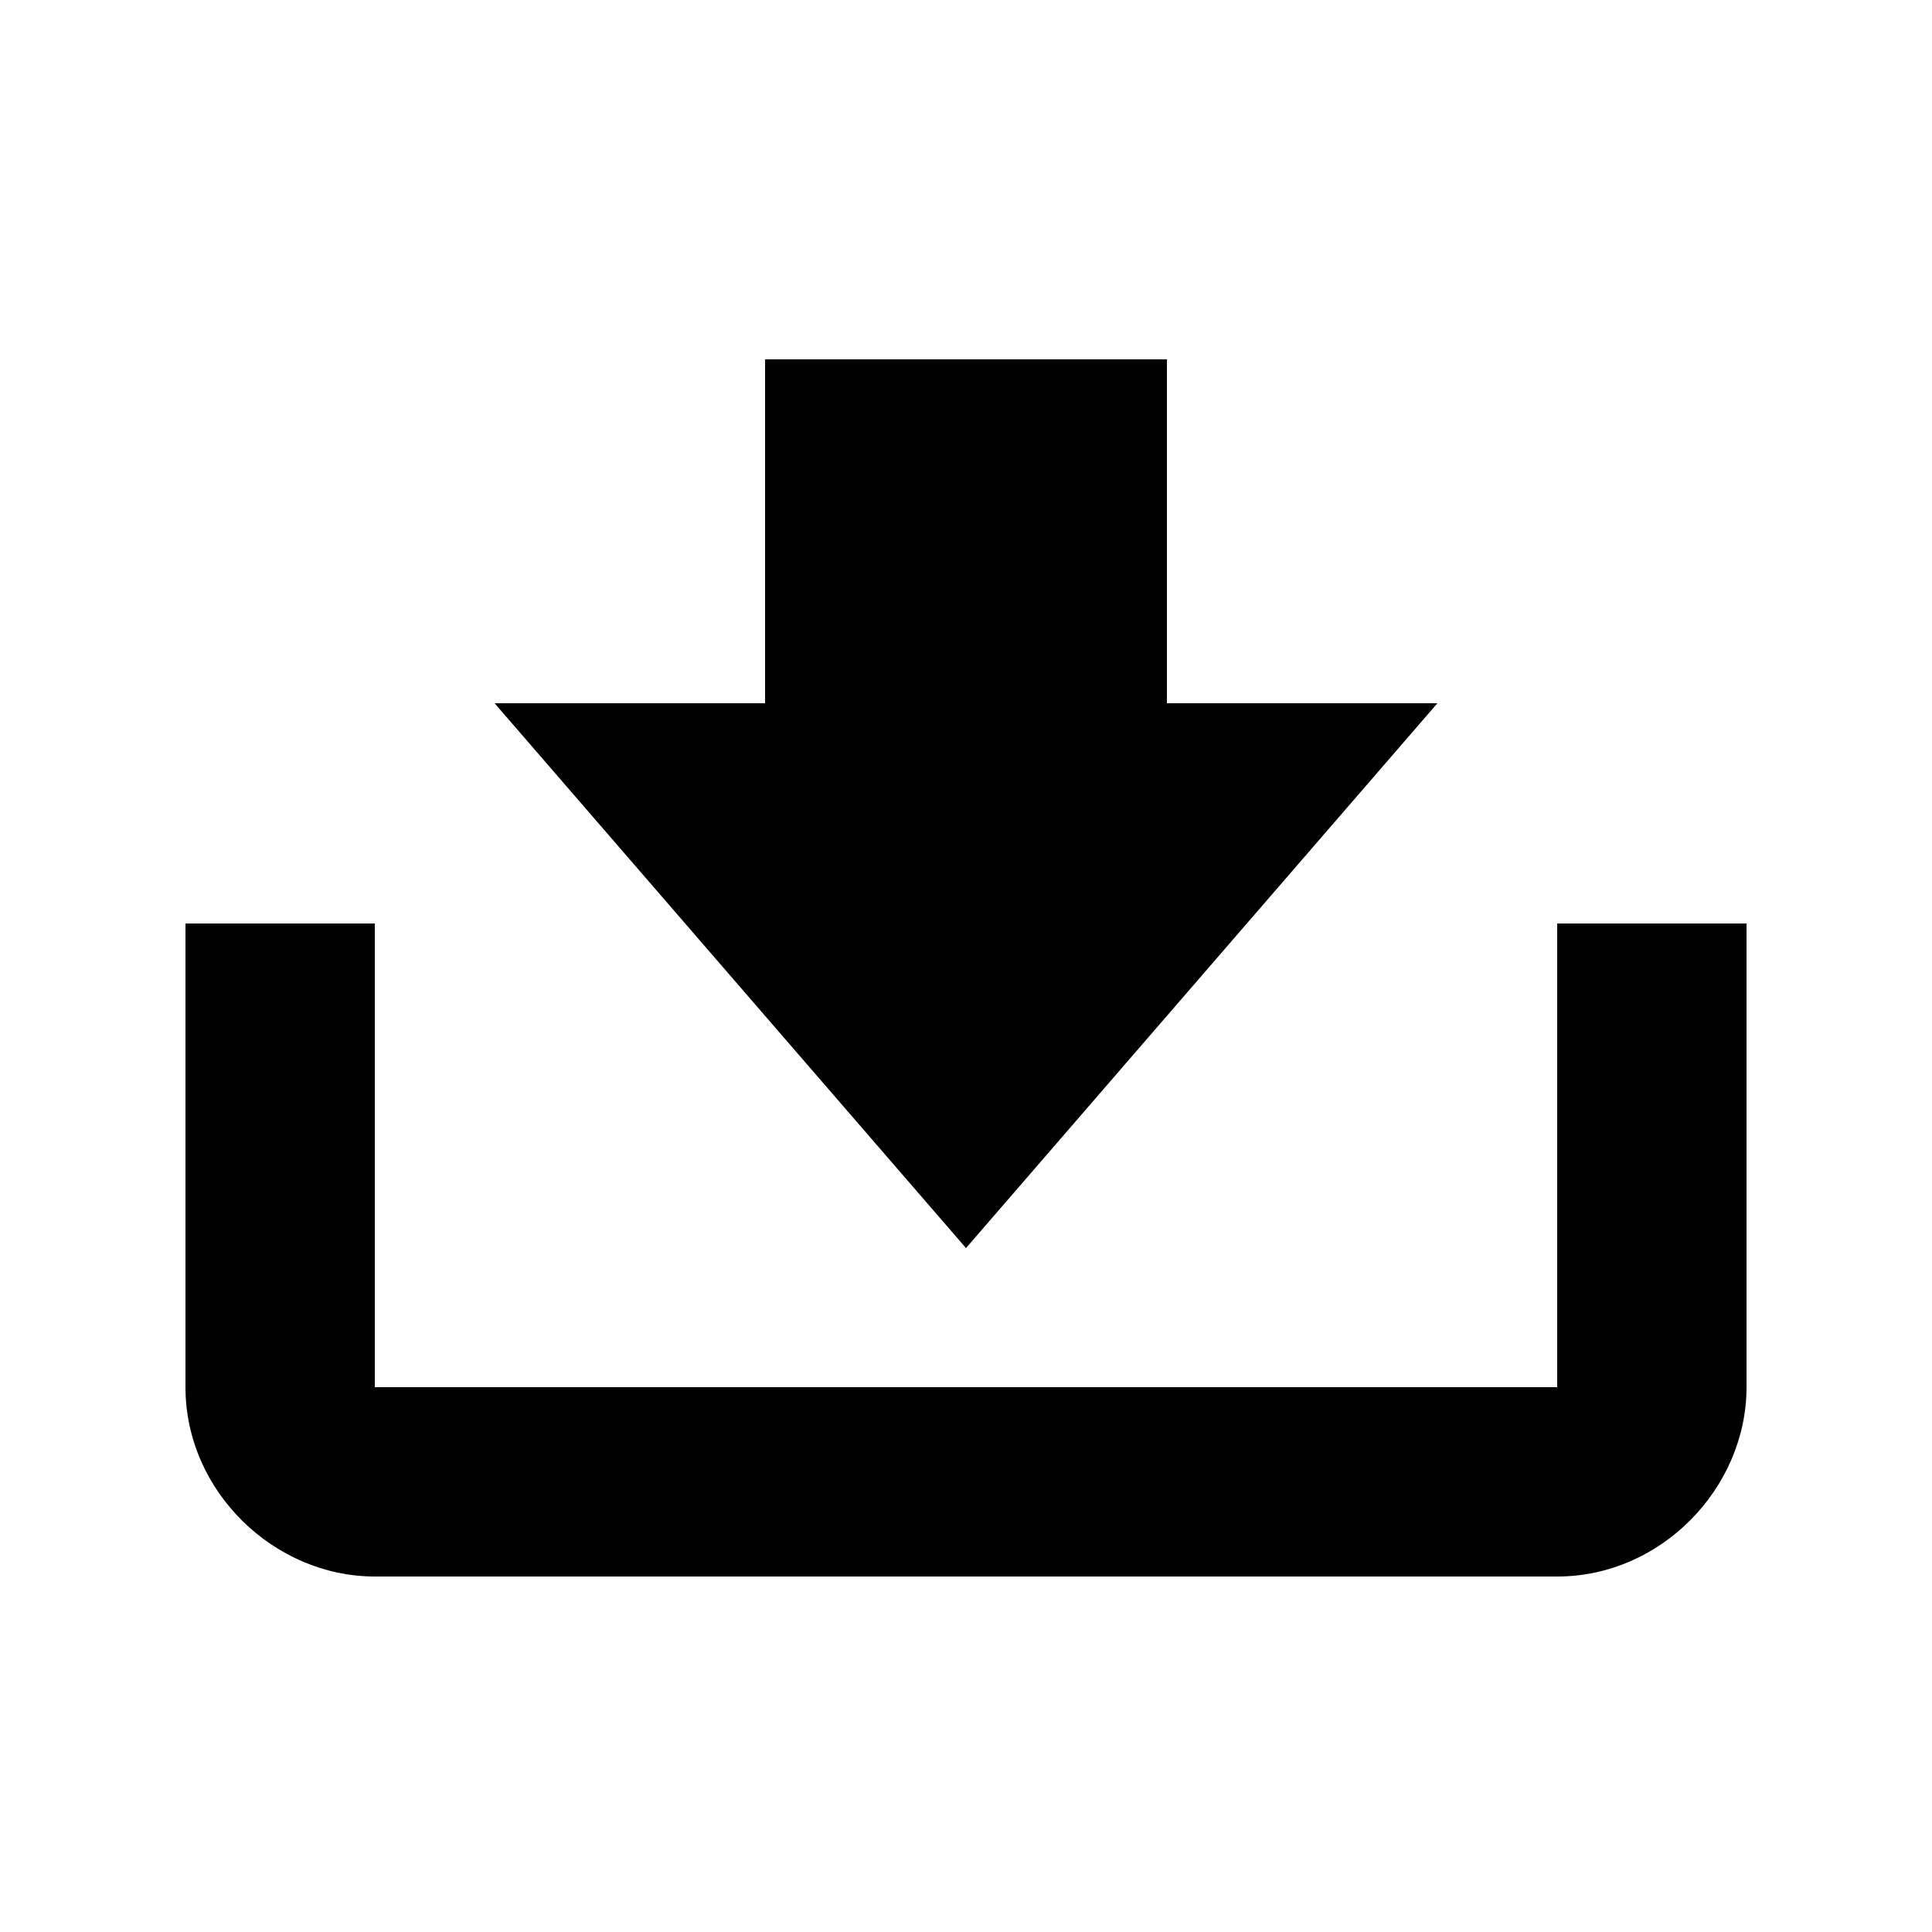 <?xml version="1.0" encoding="utf-8"?>
<!-- Generator: Adobe Illustrator 22.0.1, SVG Export Plug-In . SVG Version: 6.00 Build 0)  -->
<svg version="1.1" id="Layer_1" xmlns="http://www.w3.org/2000/svg" xmlns:xlink="http://www.w3.org/1999/xlink" x="0" y="0" viewBox="0 0 50 50" class="c-icon">
	<path d="M40.3,23.9v12H9.7v-12H4.8v12c0,2.7,2.3,4.9,4.9,4.9h30.6c2.7,0,4.9-2.3,4.9-4.9v-12H40.3z"/>
   <polygon points="37.2,18.2 30.2,18.2 30.2,9.3 19.8,9.3 19.8,18.2 12.8,18.2 25,32.3"/>
</svg>

